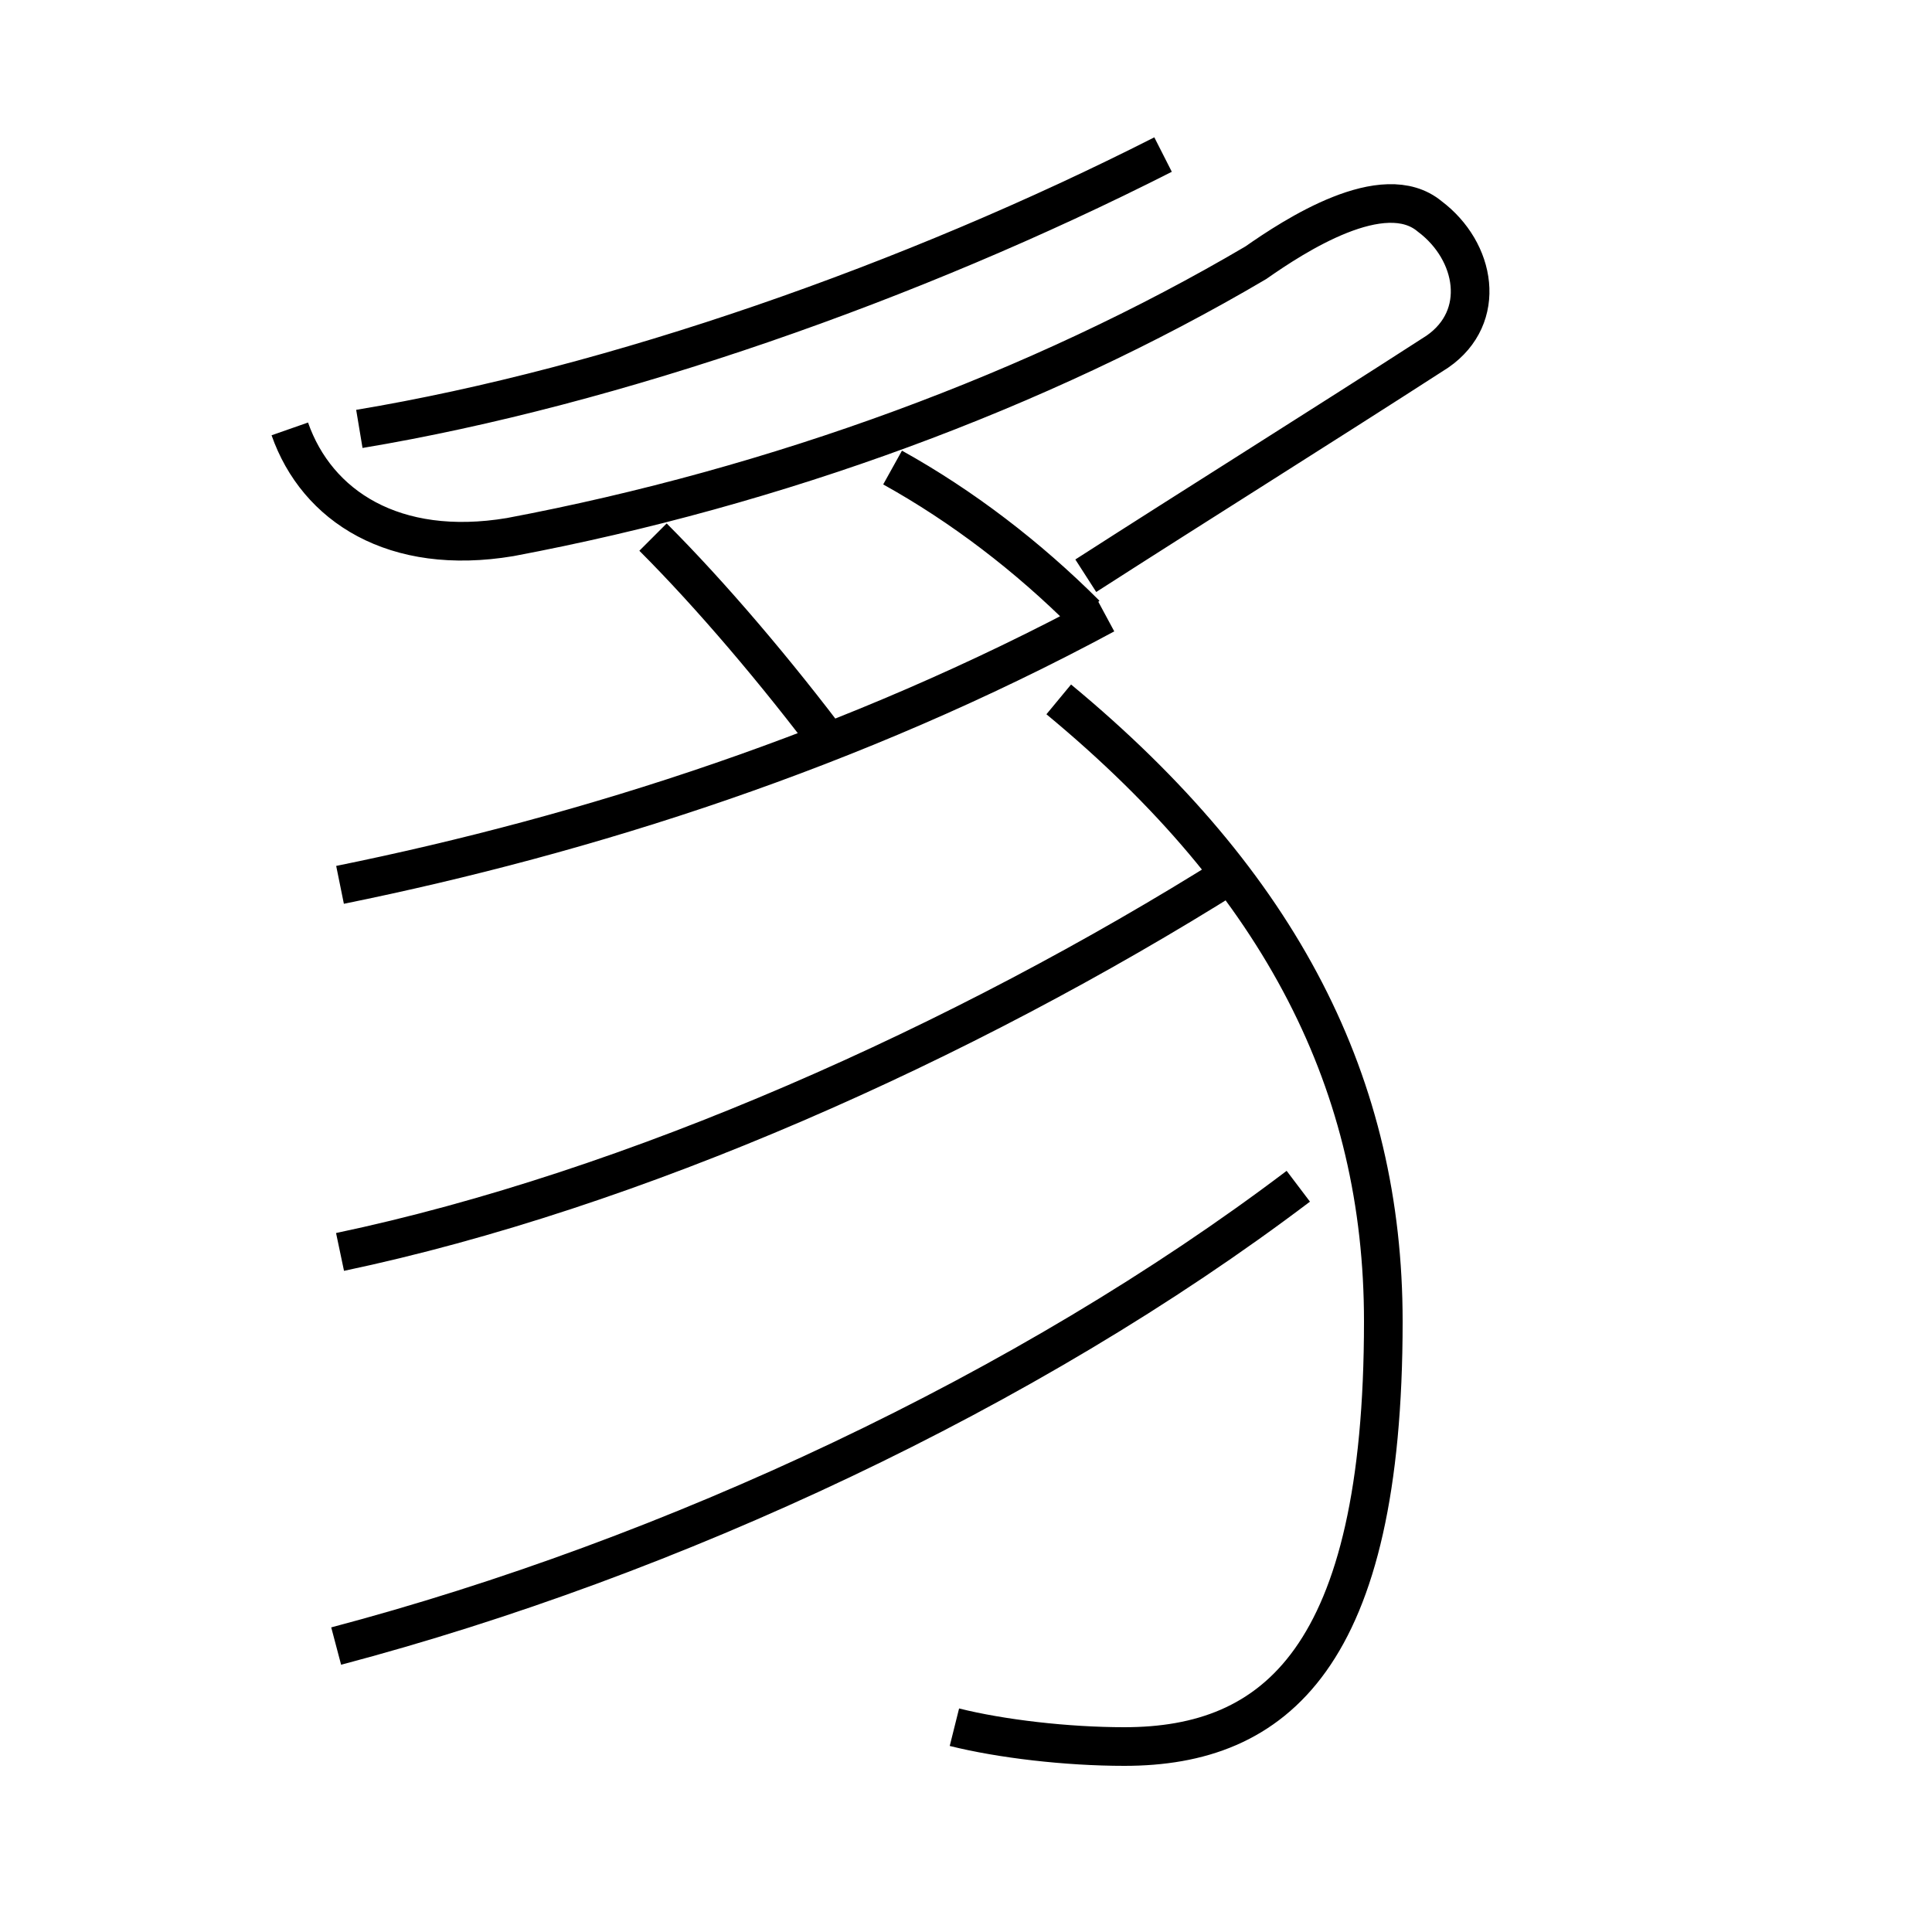 <?xml version='1.0' encoding='utf8'?>
<svg viewBox="0.0 -6.0 50.0 50.0" version="1.1" xmlns="http://www.w3.org/2000/svg">
<rect x="0.0" y="-6.0" width="50.0" height="50.0" fill="#808080" stroke="none"/>
<rect x="-1000" y="-1000" width="2000" height="2000" stroke="white" fill="white"/>
<g style="fill:white;stroke:#000000;  stroke-width:1">
<path d="M 8.8 -11.6 C 16.4 -13.2 24.9 -17.0 31.9 -21.4 M 8.7 -1.4 C 17.4 -3.7 26.6 -8.0 33.6 -13.3 M 8.8 -21.1 C 15.2 -22.4 22.1 -24.6 28.6 -28.1 M 24.7 0.7 C 25.9 1.0 27.6 1.2 29.1 1.2 C 33.0 1.2 35.8 -1.1 35.8 -9.8 C 35.8 -15.9 33.2 -21.1 27.4 -25.9 M 9.3 -32.9 C 15.9 -34.0 23.6 -36.7 30.1 -40.0 M 16.9 -30.1 C 18.4 -28.6 20.1 -26.6 21.6 -24.6 M 28.1 -28.1 C 26.6 -29.6 24.9 -30.9 23.1 -31.9 M 28.1 -29.1 C 30.9 -30.9 34.1 -32.9 37.2 -34.9 C 38.5 -35.8 38.2 -37.5 37.0 -38.4 C 35.8 -39.4 33.5 -37.9 32.5 -37.2 C 26.9 -33.9 20.1 -31.4 13.2 -30.1 C 10.2 -29.6 8.2 -30.9 7.5 -32.9" transform="translate(0.0 38.0)" />
</g>
</svg>